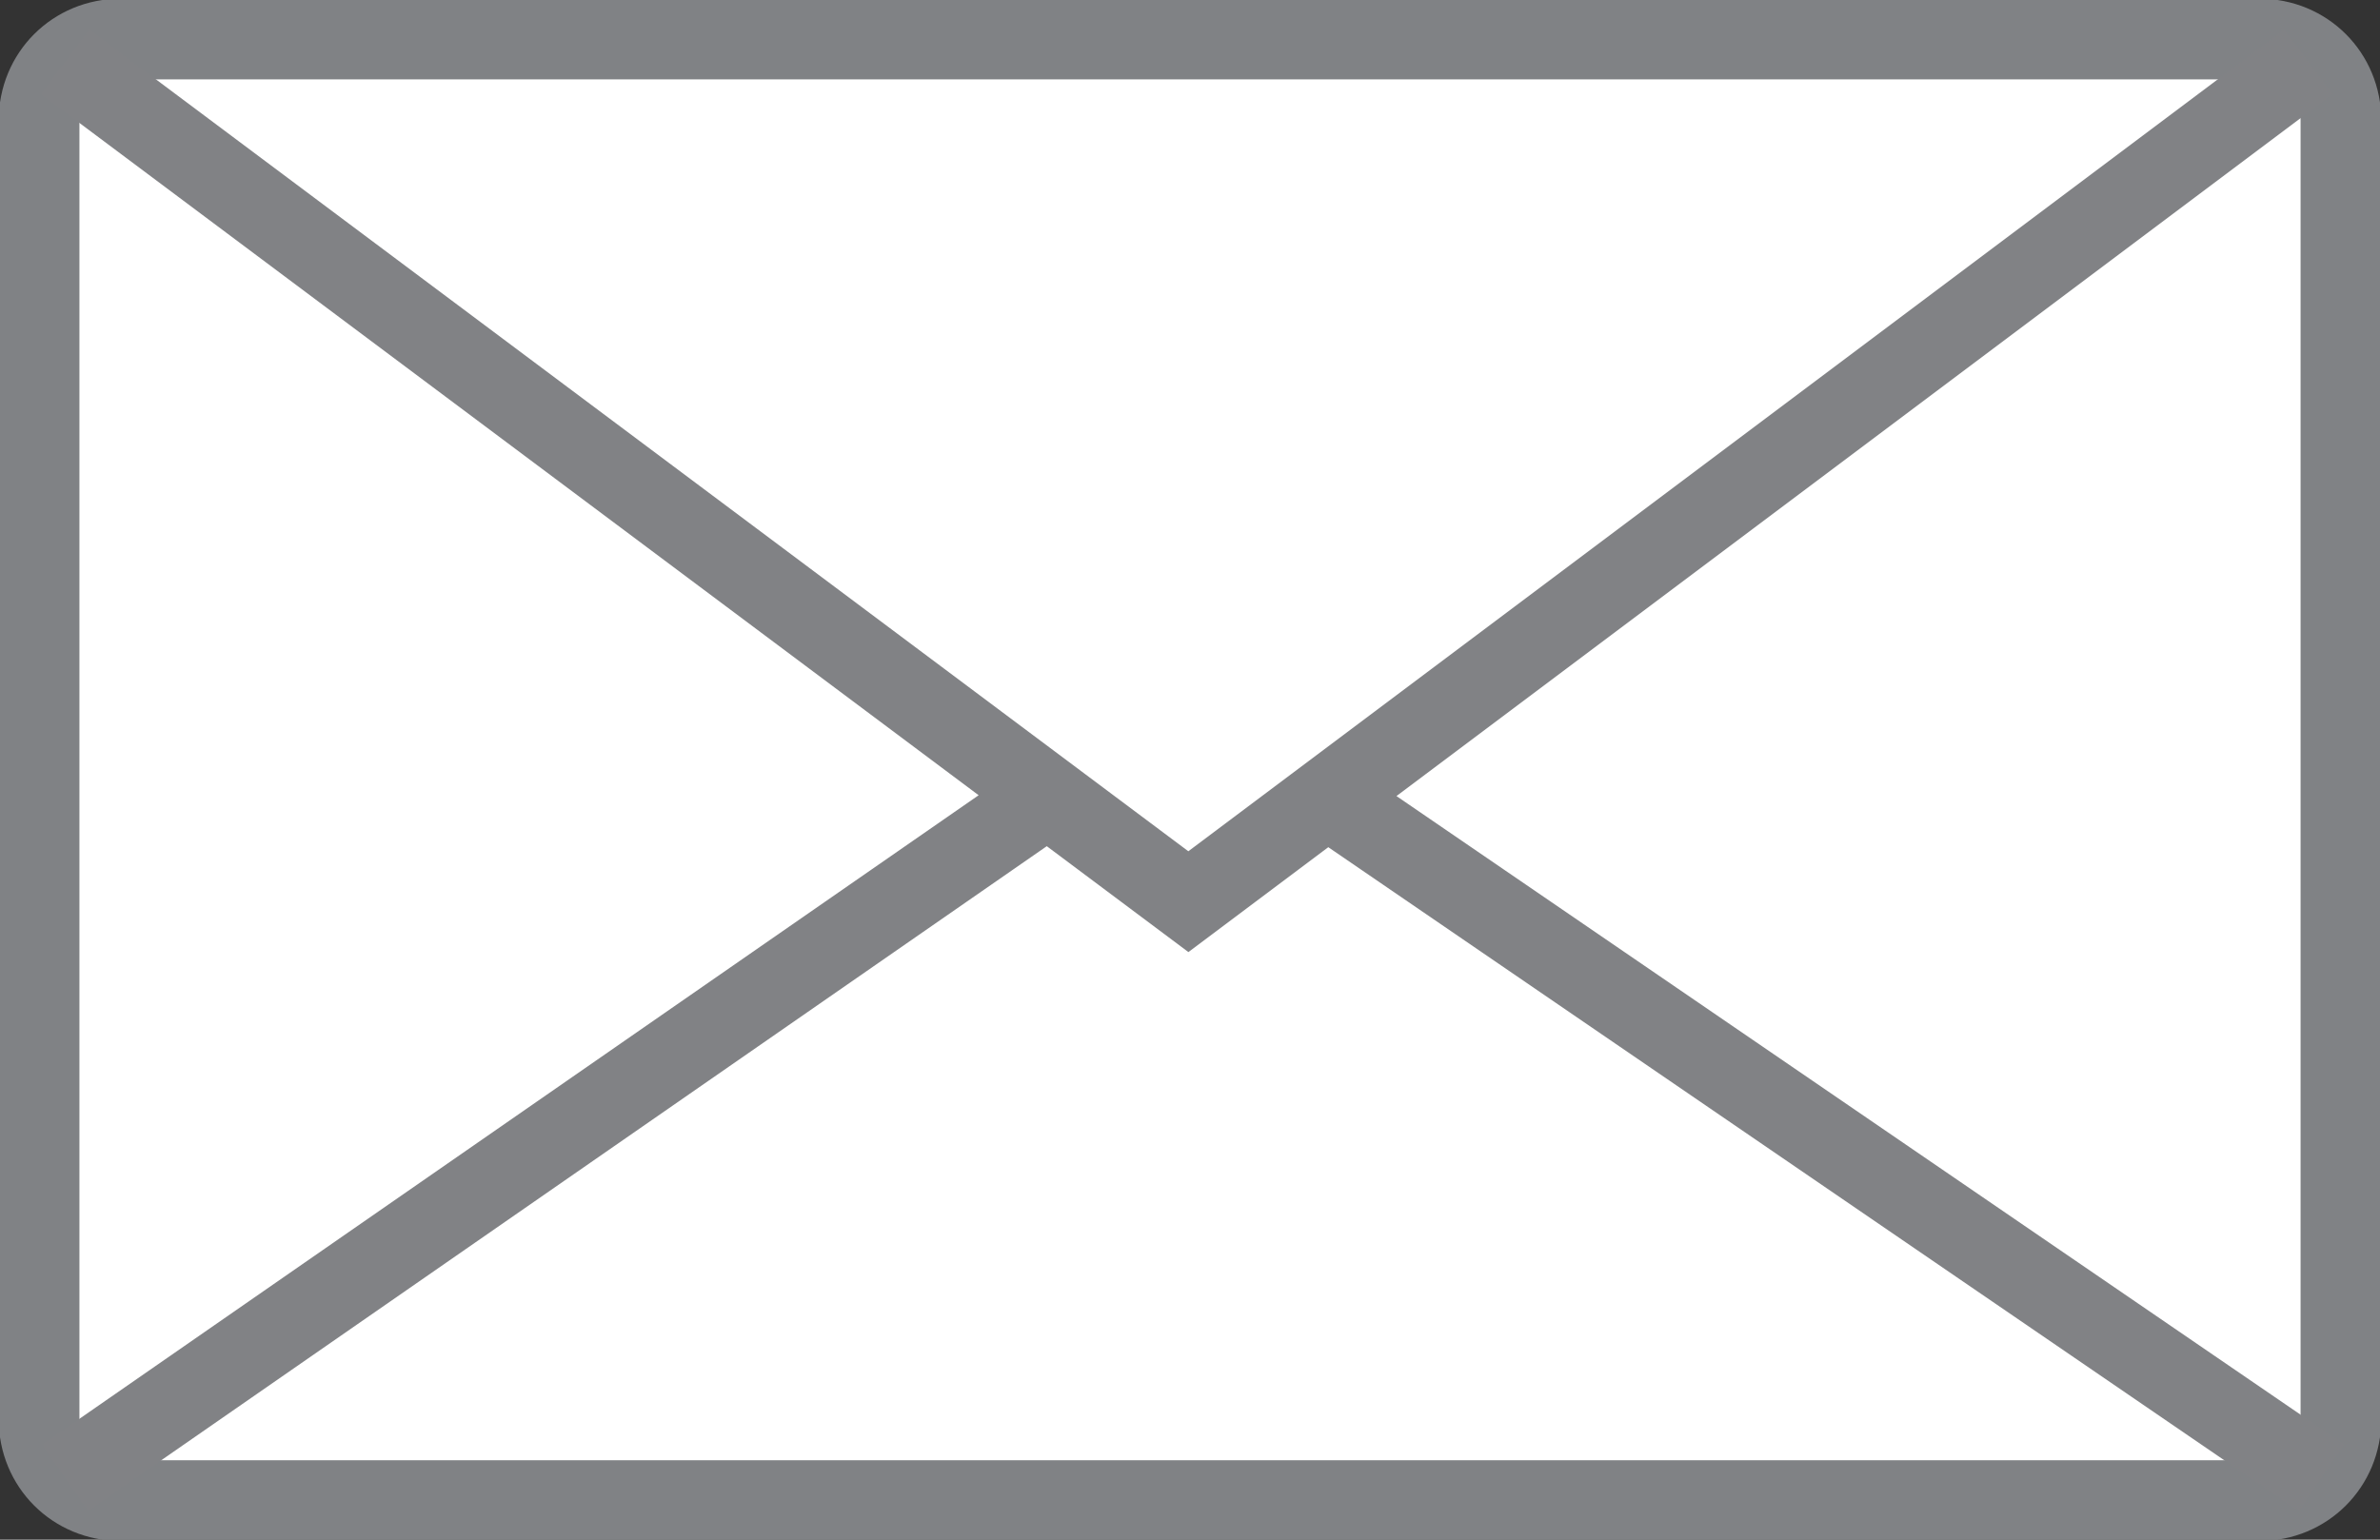 <?xml version="1.0" encoding="utf-8"?>
<!-- Generator: Adobe Illustrator 19.0.0, SVG Export Plug-In . SVG Version: 6.00 Build 0)  -->
<svg version="1.1" id="Layer_1" xmlns="http://www.w3.org/2000/svg" xmlns:xlink="http://www.w3.org/1999/xlink" x="0px" y="0px"
	 viewBox="0 0 73.1 47.3" style="enable-background:new 0 0 73.1 47.3;" xml:space="preserve">
<rect x="0" y="0" width="73.1" height="47.3" fill="#333333" stroke="none"/>
<style type="text/css">
	.st0{clip-path:url(#SVGID_2_);fill:#FFFFFF;}
	.st1{clip-path:url(#SVGID_2_);fill:none;stroke:#808285;stroke-width:2.479;stroke-miterlimit:10;}
	.st2{clip-path:url(#SVGID_2_);fill:none;stroke:#818285;stroke-width:2.479;stroke-miterlimit:10;}
</style>
<g>
	<defs>
		<rect id="SVGID_1_" width="73.1" height="47.3"/>
	</defs>
	<clipPath id="SVGID_2_">
		<use xlink:href="#SVGID_1_"  style="overflow:visible;"/>
	</clipPath>
	<path class="st0" d="M71.9,43.6c0,1.4-1.1,2.5-2.5,2.5H3.7c-1.4,0-2.5-1.1-2.5-2.5V3.7c0-1.4,1.1-2.5,2.5-2.5h65.7
		c1.4,0,2.5,1.1,2.5,2.5V43.6z"/>
	<path class="st1" d="M71.9,43.6c0,1.4-1.1,2.5-2.5,2.5H3.7c-1.4,0-2.5-1.1-2.5-2.5V3.7c0-1.4,1.1-2.5,2.5-2.5h65.7
		c1.4,0,2.5,1.1,2.5,2.5V43.6z"/>
	<path class="st2" d="M41.2,24.8l30.1,20.6 M31.7,24.8L2,45.4 M70.9,1.9L36.5,27.7L2,1.9"/>
</g>
<g id="XMLID_14_">
</g>
<g id="XMLID_15_">
</g>
<g id="XMLID_16_">
</g>
<g id="XMLID_17_">
</g>
<g id="XMLID_18_">
</g>
<g id="XMLID_19_">
</g>
</svg>
